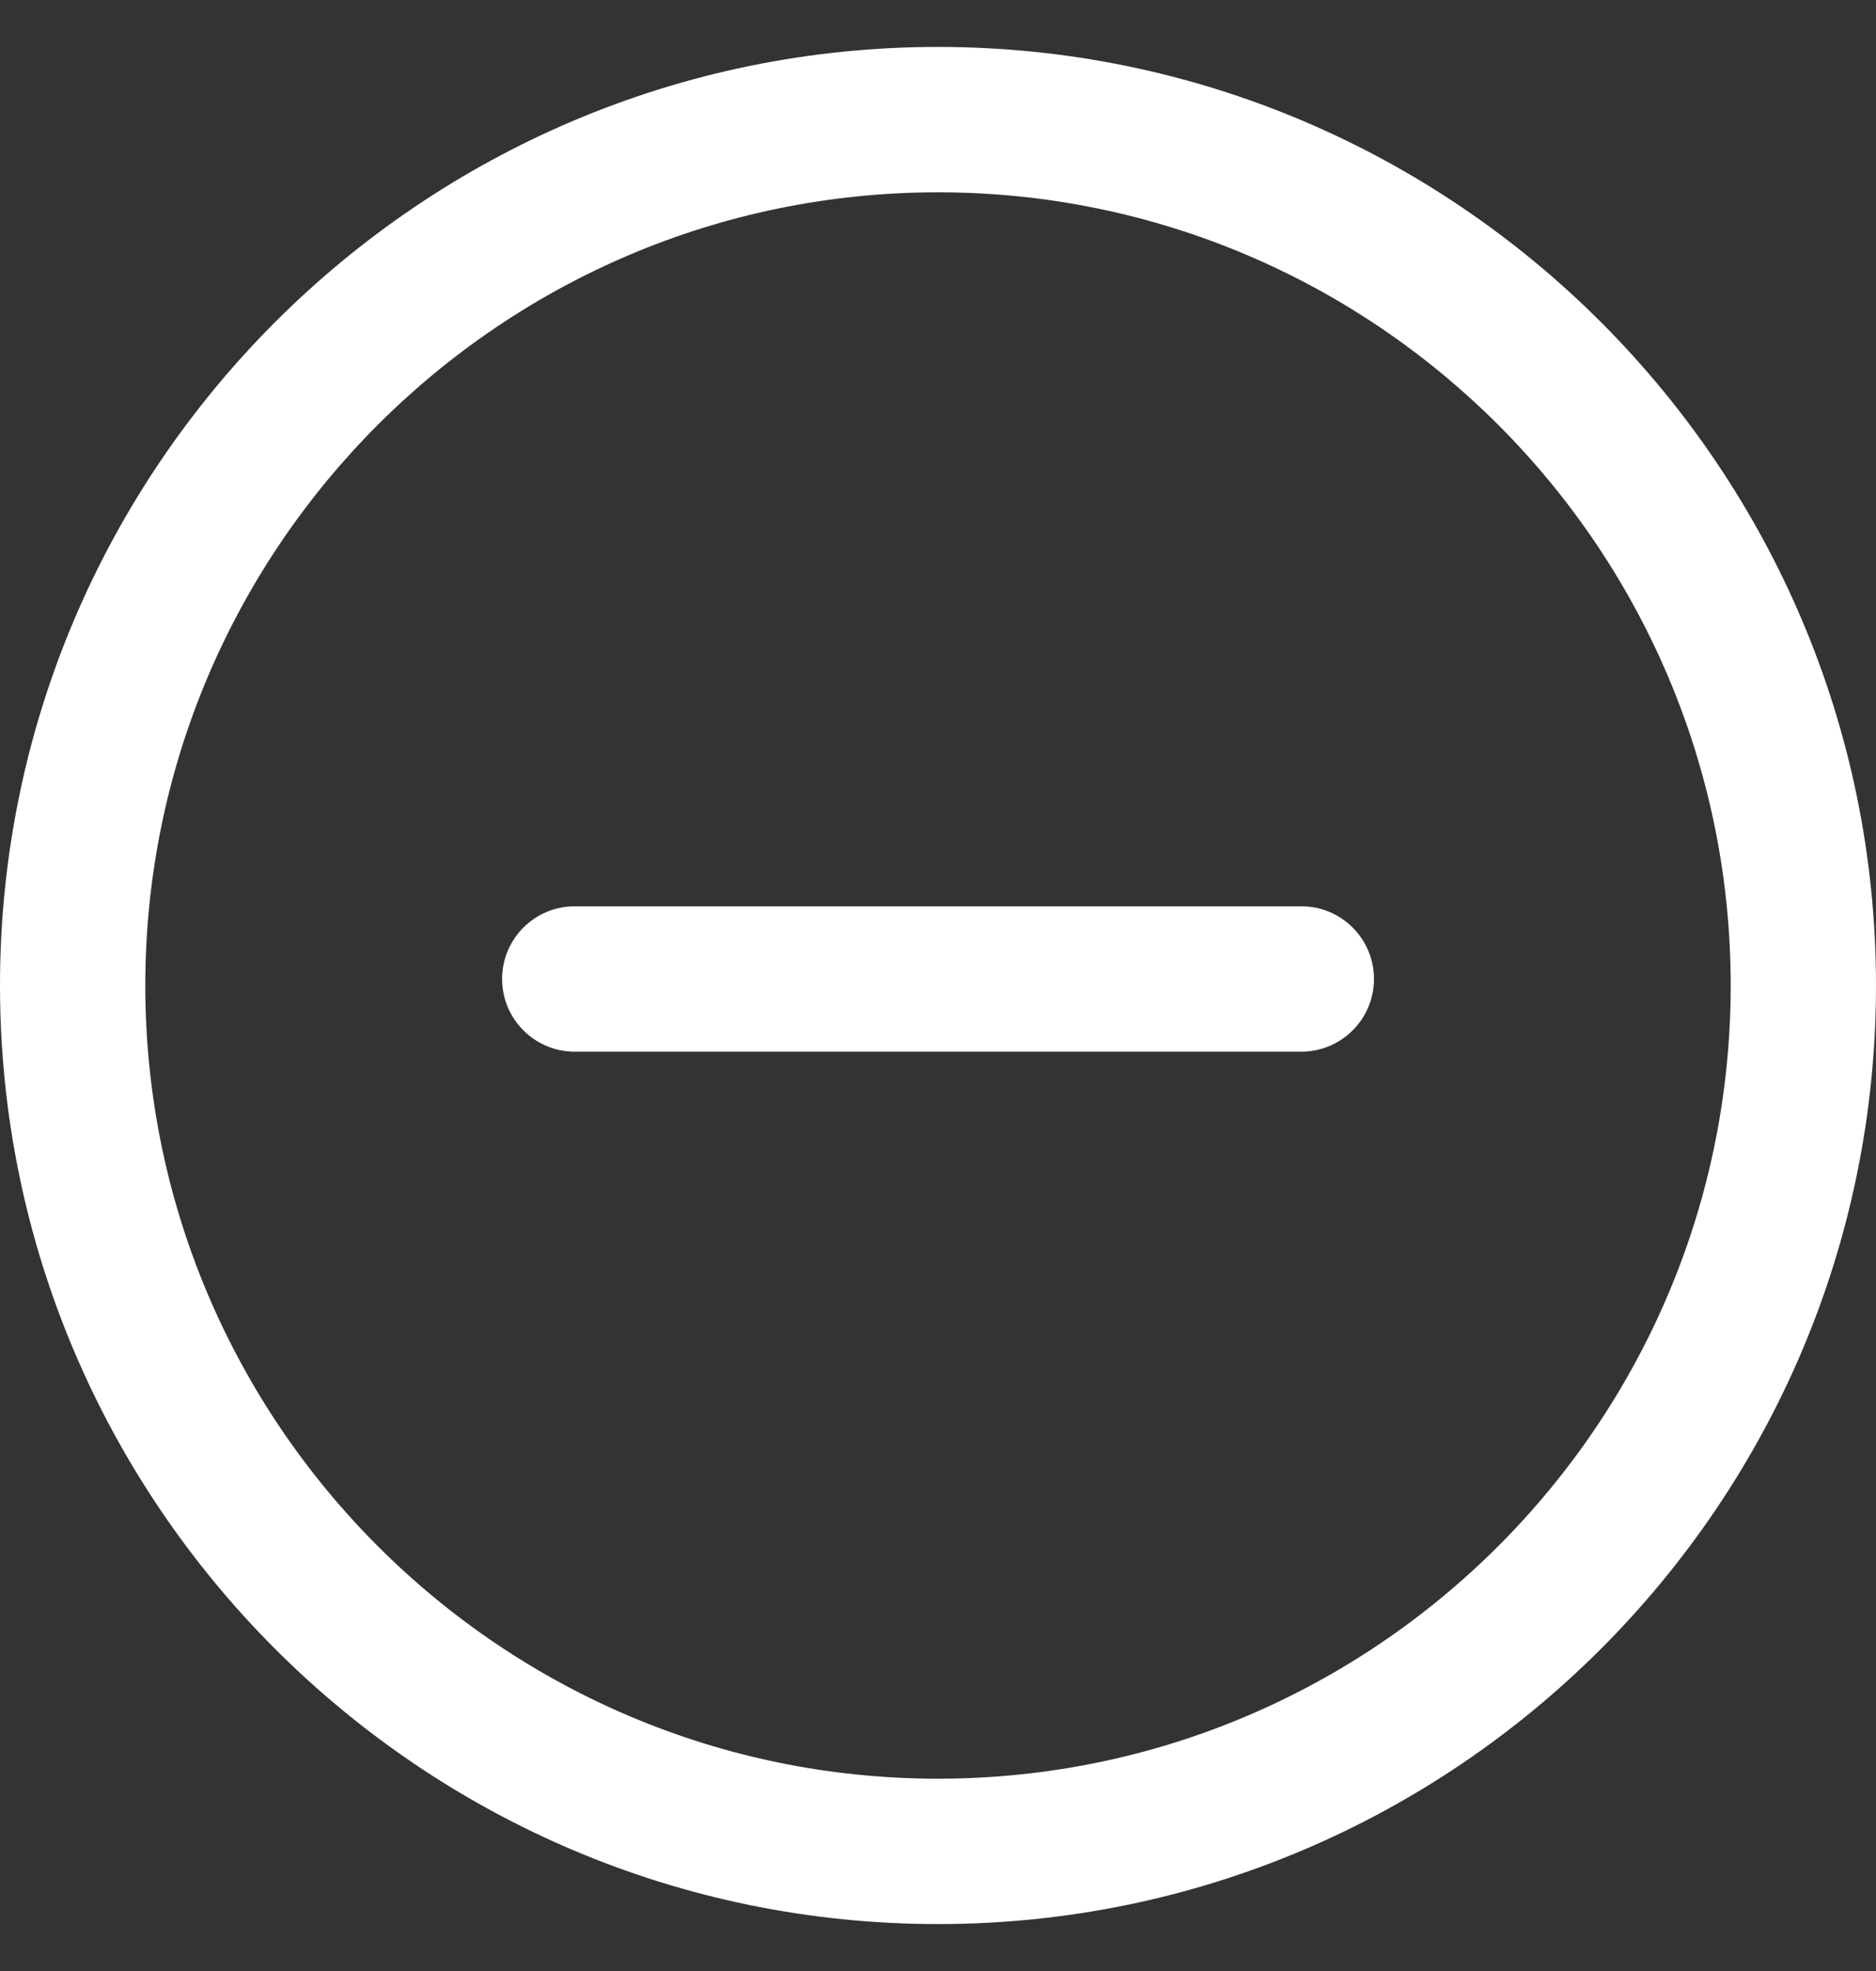 <svg width="20" height="21" viewBox="0 0 20 21" fill="none" xmlns="http://www.w3.org/2000/svg">
<rect x="0" y="0" width="20" height="21" fill="#333333" stroke="none"/>
<g clip-path="url(#clip0)">
<g clip-path="url(#clip1)">
<path d="M10 0.5C4.486 0.5 0 4.986 0 10.5C0 16.014 4.486 20.5 10 20.5C15.514 20.5 20 16.014 20 10.5C20 4.986 15.514 0.5 10 0.5ZM10 18.951C5.34 18.951 1.549 15.16 1.549 10.5C1.549 5.84 5.34 2.049 10 2.049C14.66 2.049 18.451 5.84 18.451 10.5C18.451 15.16 14.66 18.951 10 18.951Z" fill="white"/>
<path d="M13.873 9.656H6.127C5.7 9.656 5.353 10.003 5.353 10.43C5.353 10.858 5.7 11.205 6.127 11.205H13.873C14.301 11.205 14.648 10.858 14.648 10.43C14.648 10.003 14.301 9.656 13.873 9.656Z" fill="white"/>
</g>
</g>
<defs>
<clipPath id="clip0">
<rect width="20" height="20" fill="white" transform="translate(0 0.5)"/>
</clipPath>
<clipPath id="clip1">
<rect width="20" height="20" fill="white" transform="translate(0 0.5)"/>
</clipPath>
</defs>
</svg>
